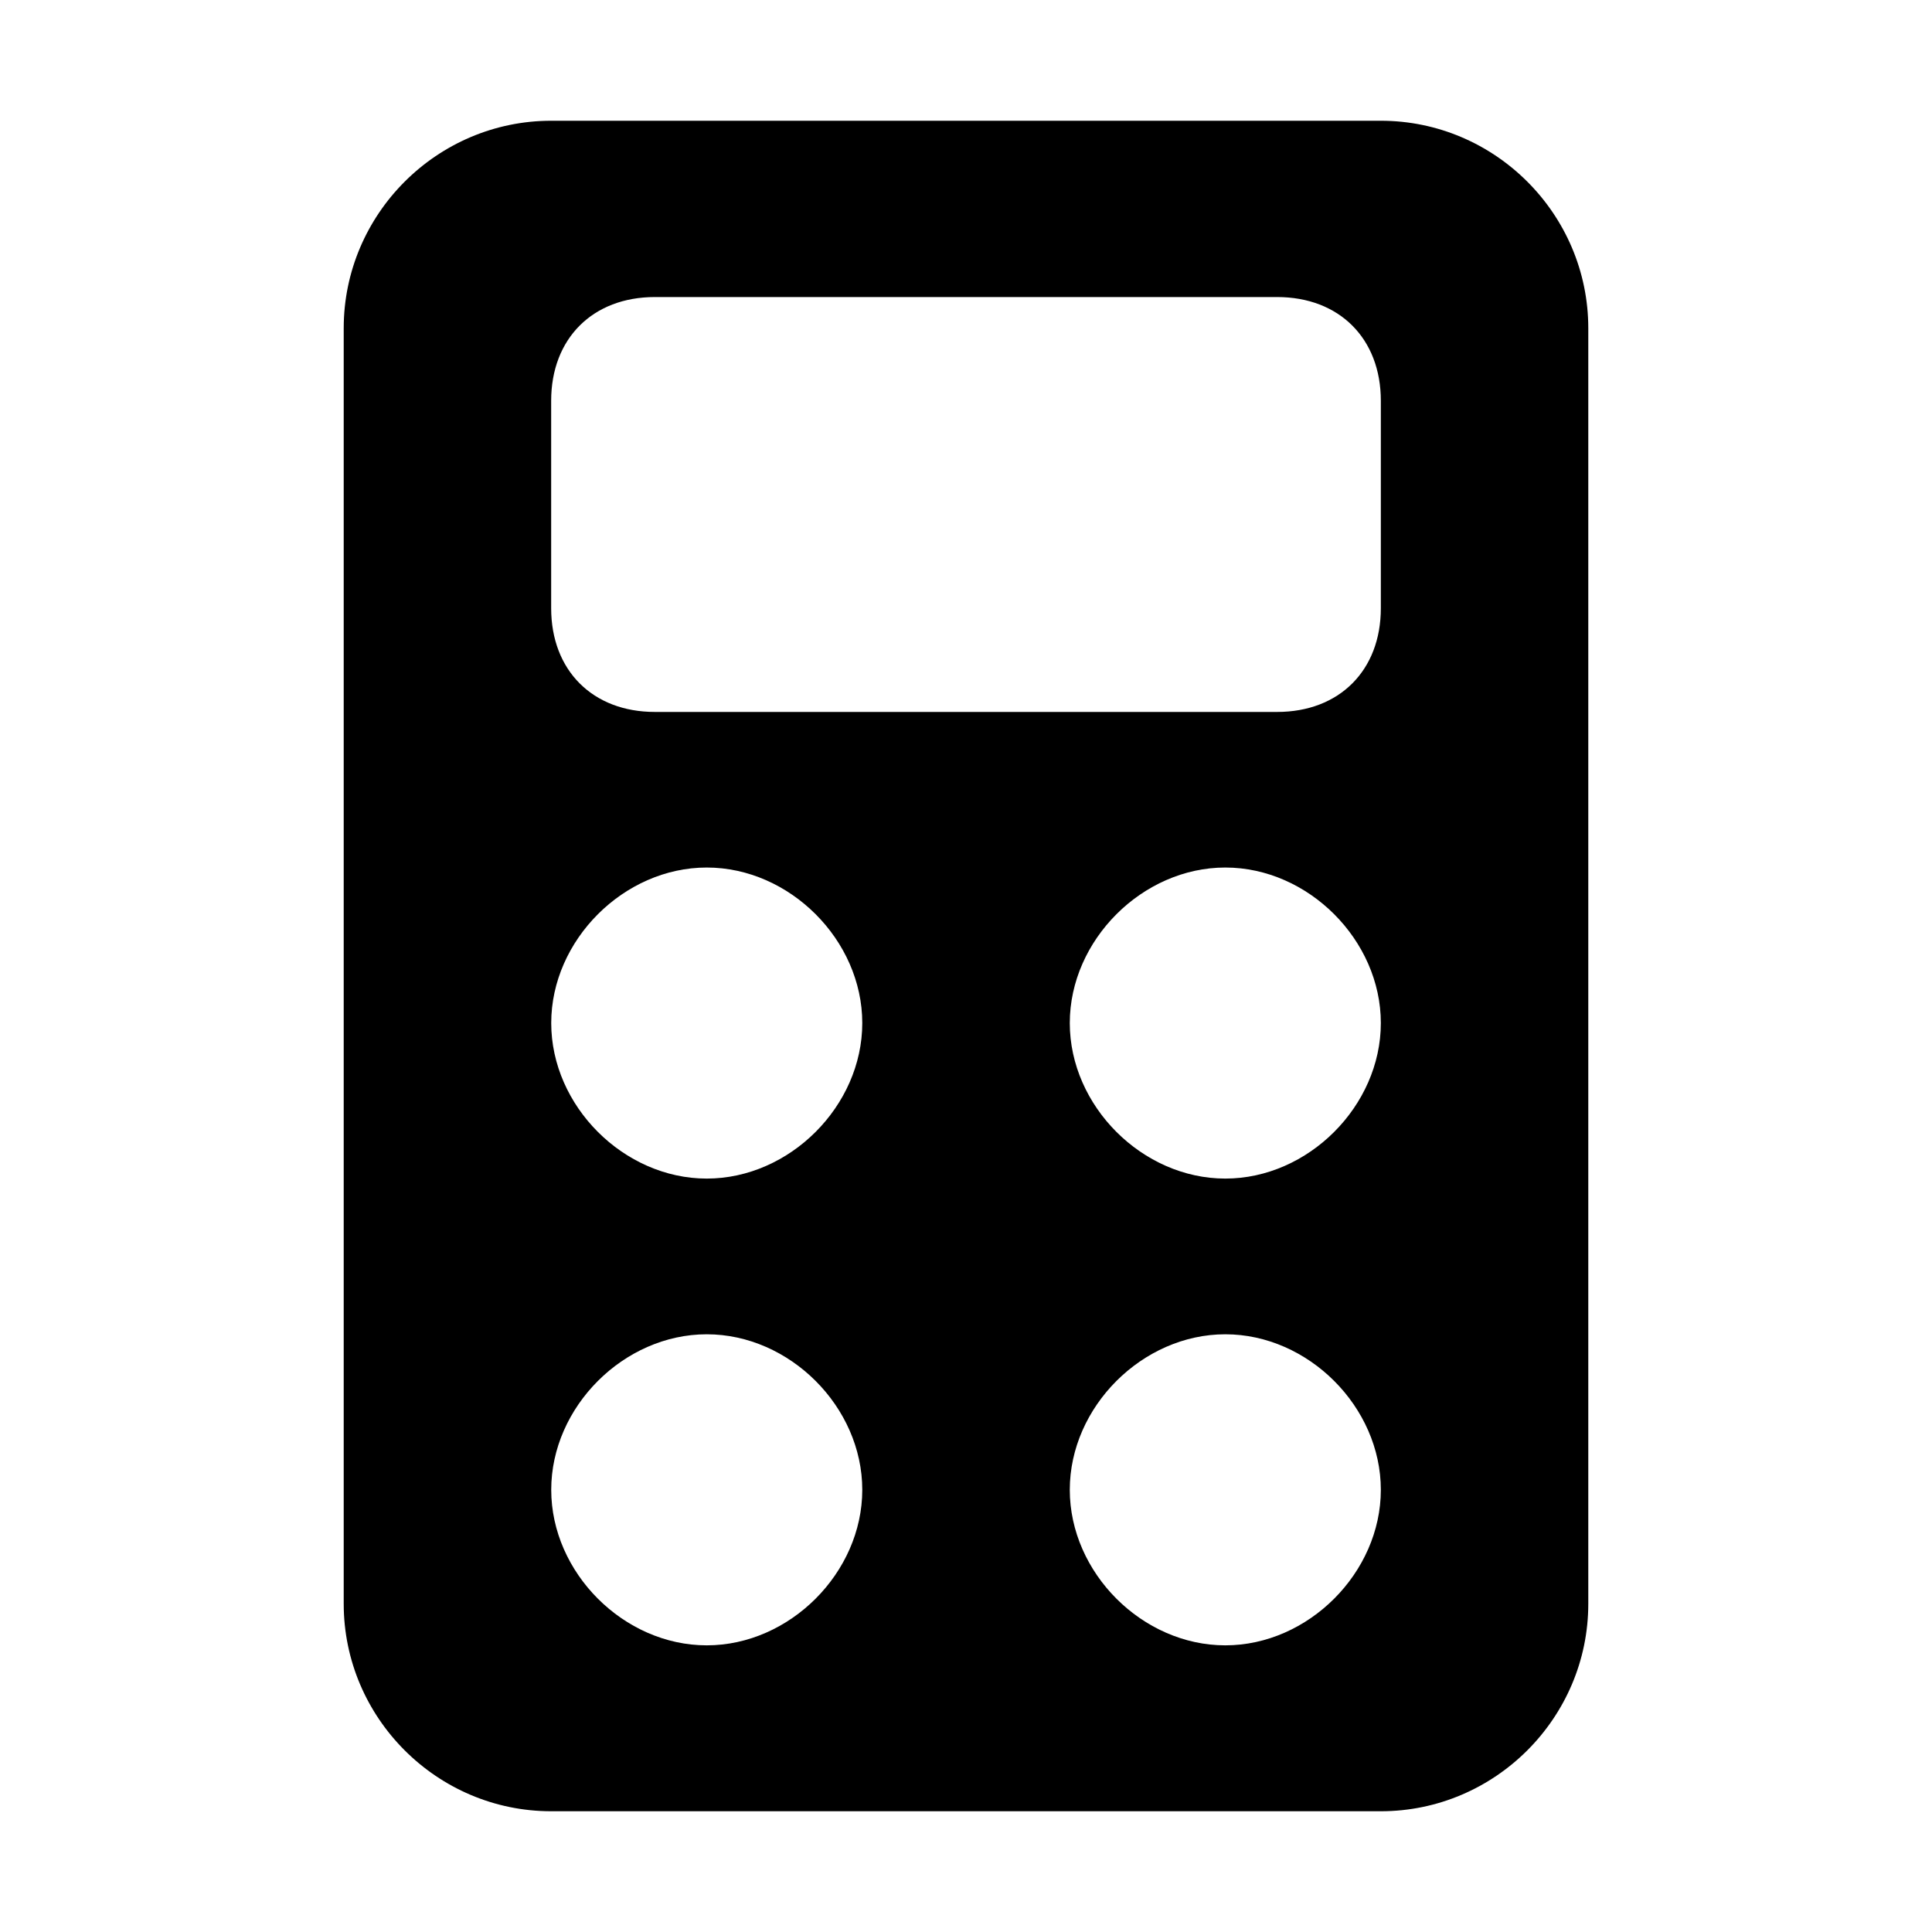 <svg width="32" height="32" viewBox="0 0 32 32" fill="none" xmlns="http://www.w3.org/2000/svg">
<path fill-rule="evenodd" clip-rule="evenodd" d="M9.129 2H22.871C24.761 2 26.307 3.546 26.307 5.436V26.564C26.307 28.454 24.761 30 22.871 30H9.129C7.239 30 5.693 28.454 5.693 26.564V5.436C5.693 3.546 7.239 2 9.129 2ZM9.13 24.676C9.13 26.049 10.331 27.252 11.706 27.252C13.08 27.252 14.282 26.049 14.282 24.676C14.282 23.302 13.08 22.1 11.706 22.1C10.333 22.1 9.13 23.302 9.13 24.676ZM11.706 19.521C10.331 19.521 9.13 18.318 9.13 16.945C9.13 15.572 10.333 14.369 11.706 14.369C13.08 14.369 14.282 15.572 14.282 16.945C14.282 18.318 13.08 19.521 11.706 19.521ZM17.719 24.676C17.719 26.049 18.92 27.252 20.295 27.252C21.669 27.252 22.871 26.049 22.871 24.676C22.871 23.302 21.669 22.1 20.295 22.1C18.922 22.1 17.719 23.302 17.719 24.676ZM20.295 19.521C18.92 19.521 17.719 18.318 17.719 16.945C17.719 15.572 18.922 14.369 20.295 14.369C21.669 14.369 22.871 15.572 22.871 16.945C22.871 18.318 21.669 19.521 20.295 19.521ZM21.153 11.792C22.184 11.792 22.871 11.104 22.871 10.074V6.638C22.871 5.608 22.184 4.92 21.153 4.92H10.847C9.816 4.92 9.129 5.608 9.129 6.638V10.074C9.129 11.104 9.816 11.792 10.847 11.792H21.153Z" fill="black"/>
</svg>
